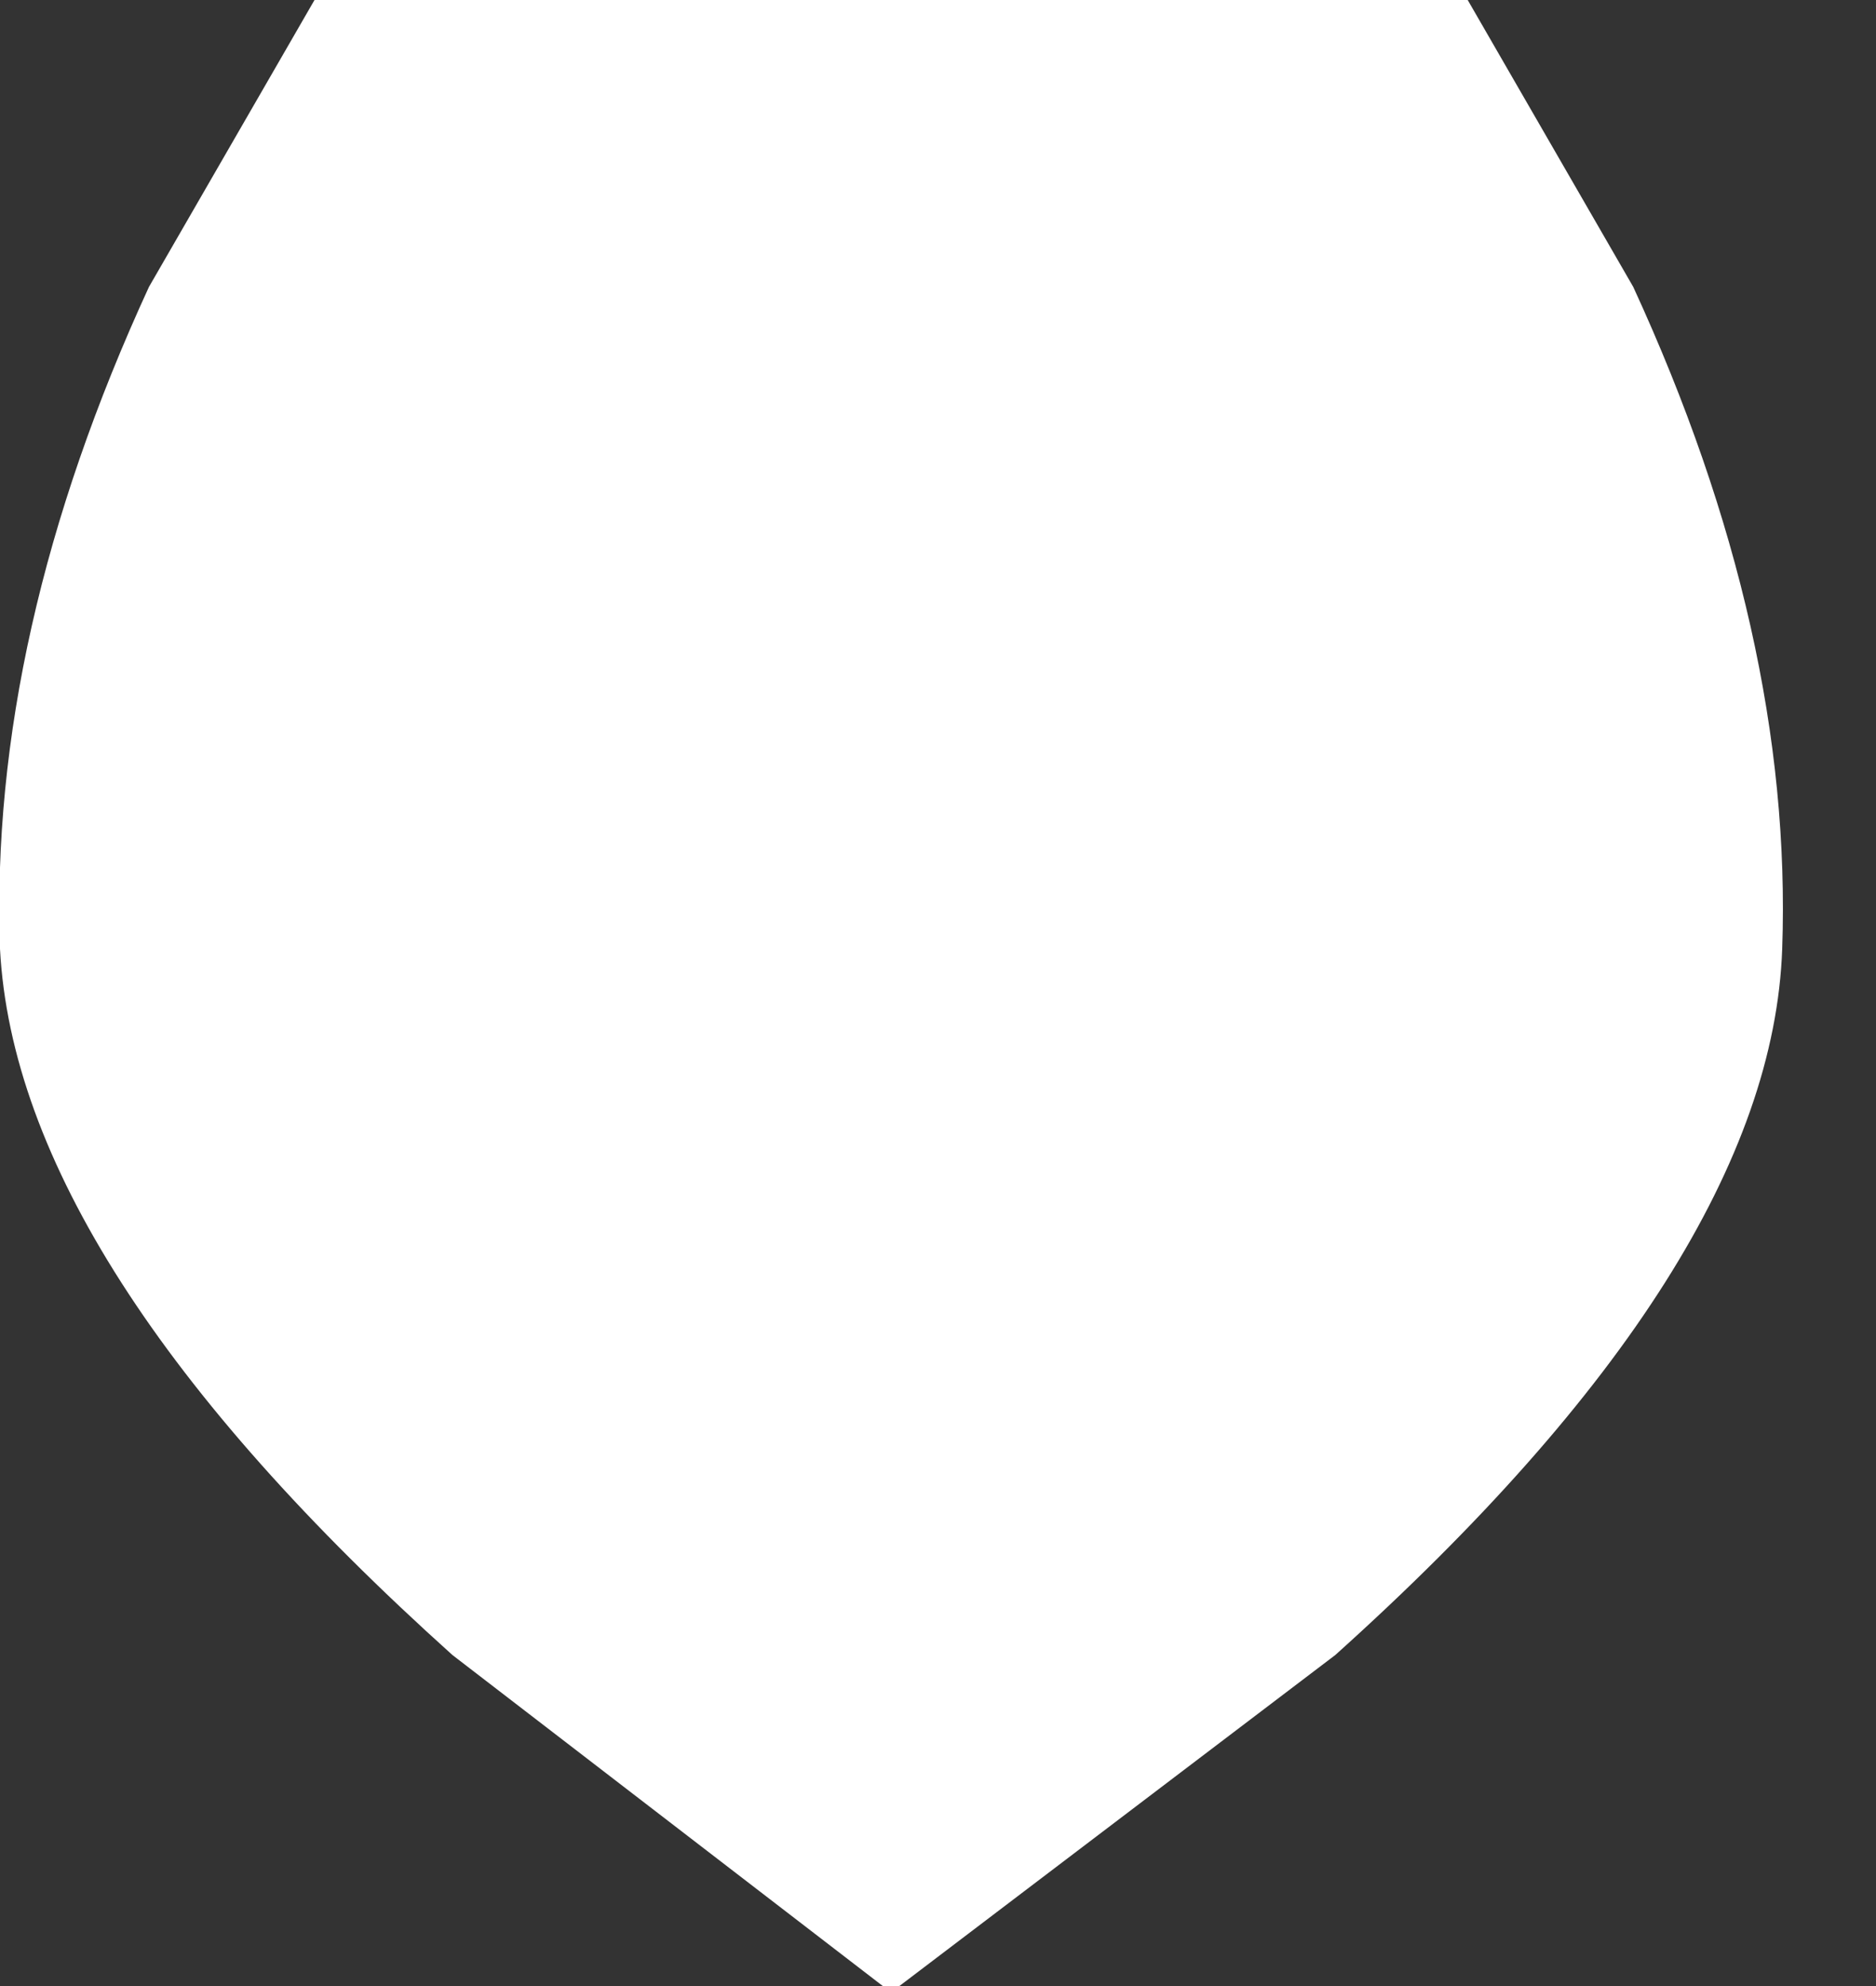 <?xml version="1.0" encoding="utf-8"?>
<svg version="1.1" id="Layer_1"
xmlns="http://www.w3.org/2000/svg"
xmlns:xlink="http://www.w3.org/1999/xlink"
xmlns:author="http://www.sothink.com"
width="17px" height="18px"
xml:space="preserve">
<rect width="100%" height="100%" fill="#333333" stroke="none"/>
<g id="1816" transform="matrix(1, 0, 0, 1, 8.05, 9)">
<path style="fill:#FFFFFF;fill-opacity:1" d="M6.75,-6.4Q8.2 -3.25 8.1 -0.4Q8 2.45 4.05 6L0.1 9L-0.05 9L-3.95 6Q-7.9 2.45 -8.05 -0.4Q-8.15 -3.25 -6.7 -6.4L-5.2 -9L5.25 -9L6.75 -6.4" />
</g>
</svg>
